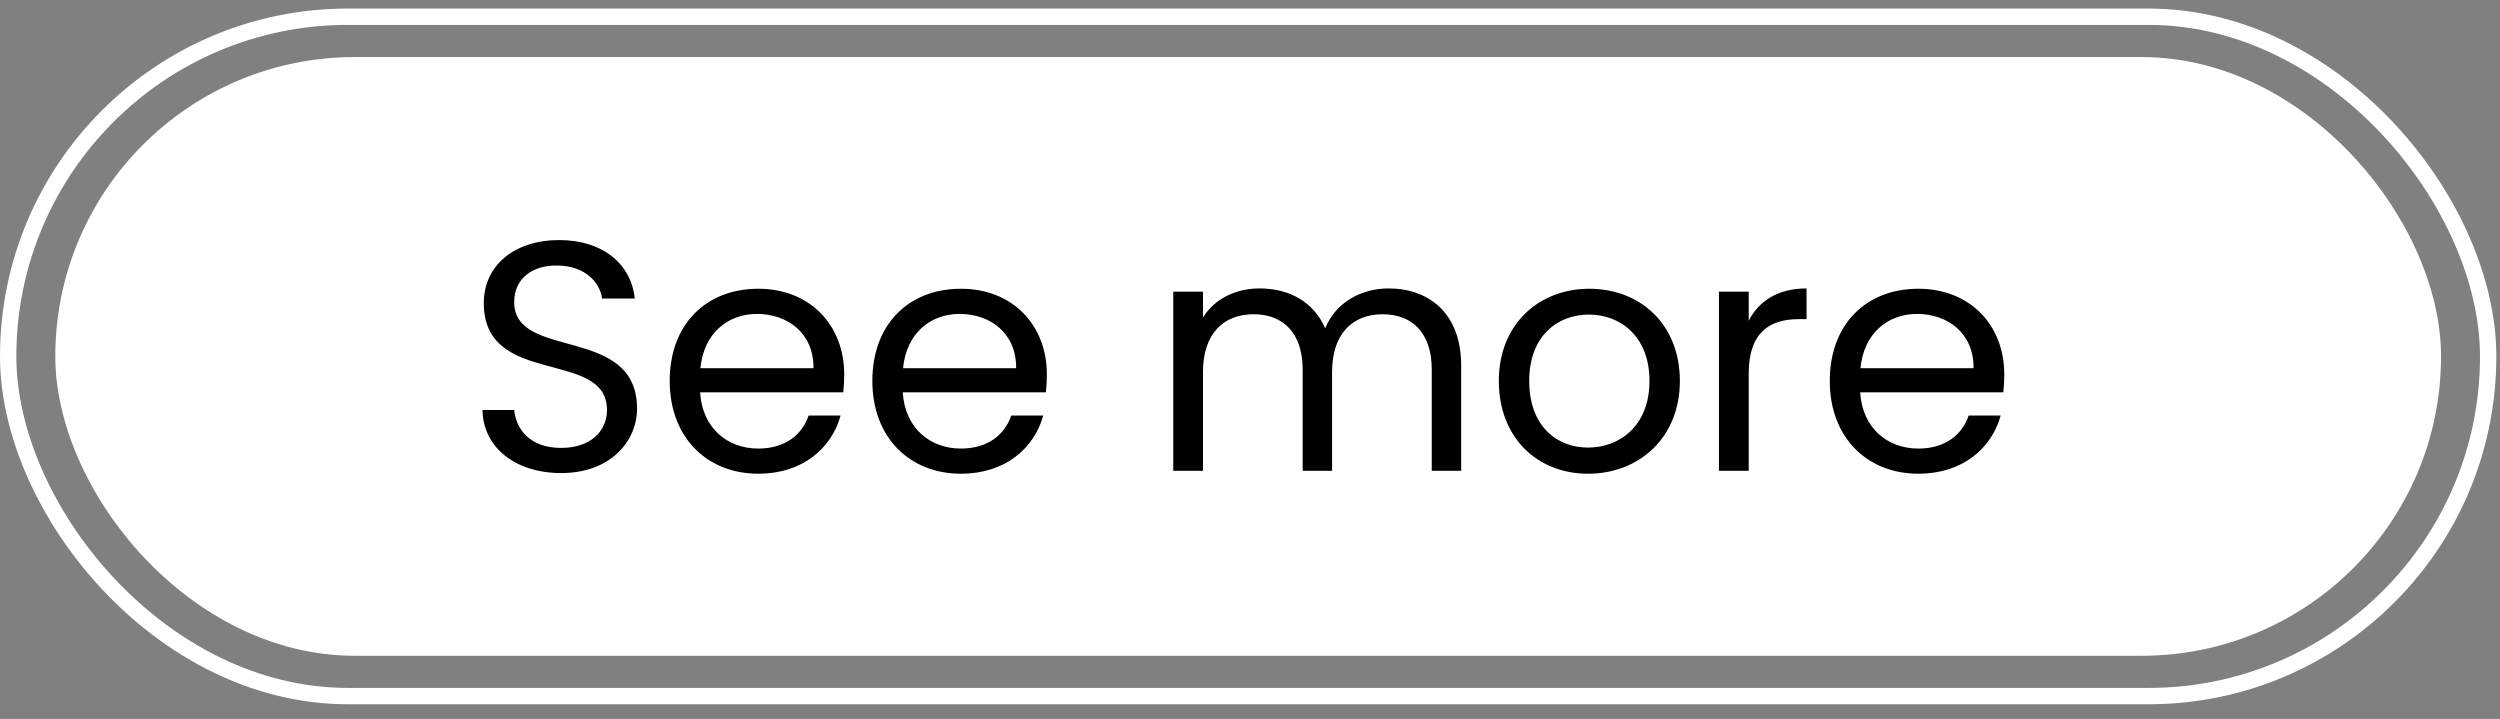 <svg width="153" height="44" viewBox="0 0 153 44" fill="none" xmlns="http://www.w3.org/2000/svg">
<rect x="0" y="0" width="153" height="44" fill="#808080" stroke="none"/>
<rect x="0.5" y="1.024" width="151.776" height="41.577" rx="20.788" stroke="white"/>
<rect x="3.384" y="3.492" width="146.007" height="36.641" rx="18.32" fill="white"/>
<path d="M38.988 25.012C38.988 19.852 31.468 22.092 31.468 18.492C31.468 16.992 32.648 16.212 34.148 16.252C35.848 16.272 36.728 17.332 36.848 18.272H38.848C38.628 16.152 36.888 14.692 34.228 14.692C31.468 14.692 29.608 16.252 29.608 18.552C29.608 23.732 37.148 21.332 37.148 25.092C37.148 26.412 36.108 27.412 34.348 27.412C32.408 27.412 31.588 26.252 31.468 25.092H29.528C29.568 27.392 31.548 28.952 34.348 28.952C37.368 28.952 38.988 26.992 38.988 25.012ZM46.326 19.212C48.206 19.212 49.806 20.392 49.786 22.532H42.866C43.066 20.392 44.546 19.212 46.326 19.212ZM51.446 25.432H49.486C49.086 26.612 48.046 27.452 46.406 27.452C44.546 27.452 42.986 26.232 42.846 24.012H51.606C51.646 23.632 51.666 23.312 51.666 22.912C51.666 19.912 49.586 17.672 46.406 17.672C43.206 17.672 40.986 19.852 40.986 23.312C40.986 26.792 43.286 28.992 46.406 28.992C49.126 28.992 50.886 27.432 51.446 25.432ZM58.728 19.212C60.608 19.212 62.208 20.392 62.188 22.532H55.268C55.468 20.392 56.948 19.212 58.728 19.212ZM63.848 25.432H61.888C61.488 26.612 60.448 27.452 58.808 27.452C56.948 27.452 55.388 26.232 55.248 24.012H64.008C64.048 23.632 64.068 23.312 64.068 22.912C64.068 19.912 61.988 17.672 58.808 17.672C55.608 17.672 53.388 19.852 53.388 23.312C53.388 26.792 55.688 28.992 58.808 28.992C61.528 28.992 63.288 27.432 63.848 25.432ZM87.623 28.812H89.423V22.352C89.423 19.212 87.483 17.652 84.983 17.652C83.303 17.652 81.743 18.512 81.103 20.092C80.383 18.452 78.883 17.652 77.083 17.652C75.643 17.652 74.343 18.272 73.623 19.432V17.852H71.803V28.812H73.623V22.772C73.623 20.412 74.883 19.232 76.723 19.232C78.523 19.232 79.723 20.372 79.723 22.612V28.812H81.523V22.772C81.523 20.412 82.783 19.232 84.623 19.232C86.423 19.232 87.623 20.372 87.623 22.612V28.812ZM102.808 23.312C102.808 19.852 100.388 17.672 97.268 17.672C94.168 17.672 91.728 19.852 91.728 23.312C91.728 26.792 94.088 28.992 97.188 28.992C100.308 28.992 102.808 26.792 102.808 23.312ZM93.588 23.312C93.588 20.552 95.328 19.252 97.248 19.252C99.128 19.252 100.948 20.552 100.948 23.312C100.948 26.092 99.088 27.392 97.188 27.392C95.288 27.392 93.588 26.092 93.588 23.312ZM107.021 22.852C107.021 20.312 108.341 19.532 110.081 19.532H110.561V17.652C108.821 17.652 107.641 18.412 107.021 19.632V17.852H105.201V28.812H107.021V22.852ZM117.322 19.212C119.202 19.212 120.802 20.392 120.782 22.532H113.862C114.062 20.392 115.542 19.212 117.322 19.212ZM122.442 25.432H120.482C120.082 26.612 119.042 27.452 117.402 27.452C115.542 27.452 113.982 26.232 113.842 24.012H122.602C122.642 23.632 122.662 23.312 122.662 22.912C122.662 19.912 120.582 17.672 117.402 17.672C114.202 17.672 111.982 19.852 111.982 23.312C111.982 26.792 114.282 28.992 117.402 28.992C120.122 28.992 121.882 27.432 122.442 25.432Z" fill="black"/>
</svg>
